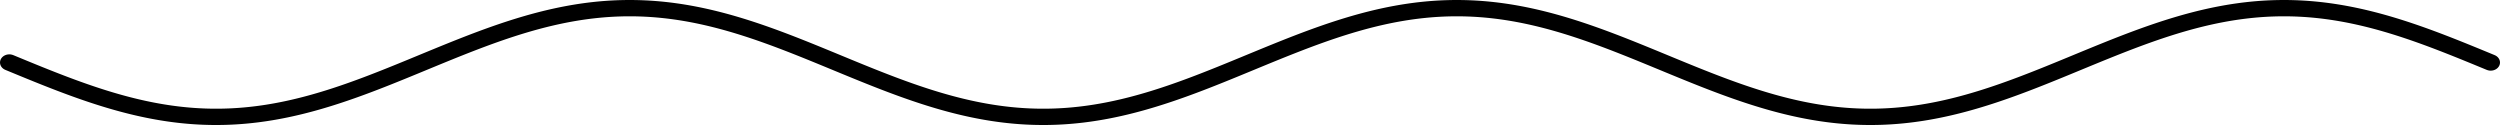 <!-- Header -->
<svg
    version="1.1"
    baseProfile="full"
    xmlns="http://www.w3.org/2000/svg"
    xmlns:xlink="http://www.w3.org/1999/xlink"
    xmlns:ev="http://www.w3.org/2001/xml-events"
    width="400.0"
    height="20.0"
    viewBox="-1.5 -11.5 403.0 23.0"
    preserveAspectRatio="none"
>
<!-- Body -->
<!-- Path -->
<path d="M0.0,0.0 L0.1,0.047 L0.2,0.094 L0.3,0.141 L0.4,0.188 L0.5,0.236 L0.6,0.283 L0.7,0.33 L0.8,0.377 L0.9,0.424 L1.0,0.471 L1.1,0.518 L1.2,0.565 L1.3,0.612 L1.4,0.659 L1.5,0.706 L1.6,0.753 L1.7,0.8 L1.8,0.847 L1.9,0.894 L2.0,0.941 L2.1,0.988 L2.2,1.035 L2.3,1.082 L2.4,1.129 L2.5,1.175 L2.6,1.222 L2.7,1.269 L2.8,1.316 L2.9,1.362 L3.0,1.409 L3.1,1.456 L3.2,1.502 L3.3,1.549 L3.4,1.595 L3.5,1.642 L3.6,1.688 L3.7,1.735 L3.8,1.781 L3.9,1.828 L4.0,1.874 L4.1,1.92 L4.2,1.966 L4.3,2.012 L4.4,2.059 L4.5,2.105 L4.6,2.151 L4.7,2.197 L4.8,2.243 L4.9,2.289 L5.0,2.334 L5.1,2.38 L5.2,2.426 L5.3,2.472 L5.4,2.517 L5.5,2.563 L5.6,2.608 L5.7,2.654 L5.8,2.699 L5.9,2.745 L6.0,2.79 L6.1,2.835 L6.2,2.88 L6.3,2.925 L6.4,2.97 L6.5,3.015 L6.6,3.06 L6.7,3.105 L6.8,3.15 L6.9,3.195 L7.0,3.239 L7.1,3.284 L7.2,3.328 L7.3,3.373 L7.4,3.417 L7.5,3.461 L7.6,3.505 L7.7,3.549 L7.8,3.593 L7.9,3.637 L8.0,3.681 L8.1,3.725 L8.2,3.769 L8.3,3.812 L8.4,3.856 L8.5,3.899 L8.6,3.943 L8.7,3.986 L8.8,4.029 L8.9,4.072 L9.0,4.115 L9.1,4.158 L9.2,4.201 L9.3,4.244 L9.4,4.286 L9.5,4.329 L9.6,4.371 L9.7,4.413 L9.8,4.456 L9.9,4.498 L10.0,4.54 L10.1,4.582 L10.2,4.624 L10.3,4.665 L10.4,4.707 L10.5,4.749 L10.6,4.79 L10.7,4.831 L10.8,4.873 L10.9,4.914 L11.0,4.955 L11.1,4.995 L11.2,5.036 L11.3,5.077 L11.4,5.117 L11.5,5.158 L11.6,5.198 L11.7,5.238 L11.8,5.278 L11.9,5.318 L12.0,5.358 L12.1,5.398 L12.2,5.438 L12.3,5.477 L12.4,5.516 L12.5,5.556 L12.6,5.595 L12.7,5.634 L12.8,5.673 L12.9,5.711 L13.0,5.75 L13.1,5.789 L13.2,5.827 L13.3,5.865 L13.4,5.903 L13.5,5.941 L13.6,5.979 L13.7,6.017 L13.8,6.054 L13.9,6.092 L14.0,6.129 L14.1,6.166 L14.2,6.203 L14.3,6.24 L14.4,6.277 L14.5,6.314 L14.6,6.35 L14.7,6.386 L14.8,6.423 L14.9,6.459 L15.0,6.494 L15.1,6.53 L15.2,6.566 L15.3,6.601 L15.4,6.637 L15.5,6.672 L15.6,6.707 L15.7,6.742 L15.8,6.776 L15.9,6.811 L16.0,6.845 L16.1,6.88 L16.2,6.914 L16.3,6.948 L16.4,6.982 L16.5,7.015 L16.6,7.049 L16.7,7.082 L16.8,7.115 L16.9,7.148 L17.0,7.181 L17.1,7.214 L17.2,7.247 L17.3,7.279 L17.4,7.311 L17.5,7.343 L17.6,7.375 L17.7,7.407 L17.8,7.438 L17.9,7.47 L18.0,7.501 L18.1,7.532 L18.2,7.563 L18.3,7.594 L18.4,7.624 L18.5,7.655 L18.6,7.685 L18.7,7.715 L18.8,7.745 L18.9,7.775 L19.0,7.804 L19.1,7.834 L19.2,7.863 L19.3,7.892 L19.4,7.921 L19.5,7.949 L19.6,7.978 L19.7,8.006 L19.8,8.034 L19.9,8.062 L20.0,8.09 L20.1,8.118 L20.2,8.145 L20.3,8.172 L20.4,8.2 L20.5,8.226 L20.6,8.253 L20.7,8.28 L20.8,8.306 L20.9,8.332 L21.0,8.358 L21.1,8.384 L21.2,8.409 L21.3,8.435 L21.4,8.46 L21.5,8.485 L21.6,8.51 L21.7,8.535 L21.8,8.559 L21.9,8.583 L22.0,8.607 L22.1,8.631 L22.2,8.655 L22.3,8.679 L22.4,8.702 L22.5,8.725 L22.6,8.748 L22.7,8.771 L22.8,8.793 L22.9,8.816 L23.0,8.838 L23.1,8.86 L23.2,8.881 L23.3,8.903 L23.4,8.924 L23.5,8.945 L23.6,8.966 L23.7,8.987 L23.8,9.008 L23.9,9.028 L24.0,9.048 L24.1,9.068 L24.2,9.088 L24.3,9.108 L24.4,9.127 L24.5,9.146 L24.6,9.165 L24.7,9.184 L24.8,9.202 L24.9,9.221 L25.0,9.239 L25.1,9.257 L25.2,9.274 L25.3,9.292 L25.4,9.309 L25.5,9.326 L25.6,9.343 L25.7,9.36 L25.8,9.376 L25.9,9.393 L26.0,9.409 L26.1,9.425 L26.2,9.44 L26.3,9.456 L26.4,9.471 L26.5,9.486 L26.6,9.501 L26.7,9.515 L26.8,9.53 L26.9,9.544 L27.0,9.558 L27.1,9.572 L27.2,9.585 L27.3,9.599 L27.4,9.612 L27.5,9.625 L27.6,9.637 L27.7,9.65 L27.8,9.662 L27.9,9.674 L28.0,9.686 L28.1,9.697 L28.2,9.709 L28.3,9.72 L28.4,9.731 L28.5,9.742 L28.6,9.752 L28.7,9.763 L28.8,9.773 L28.9,9.783 L29.0,9.792 L29.1,9.802 L29.2,9.811 L29.3,9.82 L29.4,9.829 L29.5,9.837 L29.6,9.846 L29.7,9.854 L29.8,9.862 L29.9,9.869 L30.0,9.877 L30.1,9.884 L30.2,9.891 L30.3,9.898 L30.4,9.905 L30.5,9.911 L30.6,9.917 L30.7,9.923 L30.8,9.929 L30.9,9.934 L31.0,9.94 L31.1,9.945 L31.2,9.95 L31.3,9.954 L31.4,9.959 L31.5,9.963 L31.6,9.967 L31.7,9.97 L31.8,9.974 L31.9,9.977 L32.0,9.98 L32.1,9.983 L32.2,9.986 L32.3,9.988 L32.4,9.99 L32.5,9.992 L32.6,9.994 L32.7,9.996 L32.8,9.997 L32.9,9.998 L33.0,9.999 L33.1,9.999 L33.2,10 L33.3,10 L33.4,10 L33.5,10 L33.6,9.999 L33.7,9.999 L33.8,9.998 L33.9,9.996 L34.0,9.995 L34.1,9.993 L34.2,9.992 L34.3,9.99 L34.4,9.987 L34.5,9.985 L34.6,9.982 L34.7,9.979 L34.8,9.976 L34.9,9.973 L35.0,9.969 L35.1,9.965 L35.2,9.961 L35.3,9.957 L35.4,9.953 L35.5,9.948 L35.6,9.943 L35.7,9.938 L35.8,9.933 L35.9,9.927 L36.0,9.921 L36.1,9.915 L36.2,9.909 L36.3,9.902 L36.4,9.896 L36.5,9.889 L36.6,9.882 L36.7,9.874 L36.8,9.867 L36.9,9.859 L37.0,9.851 L37.1,9.843 L37.2,9.834 L37.3,9.826 L37.4,9.817 L37.5,9.808 L37.6,9.799 L37.7,9.789 L37.8,9.779 L37.9,9.769 L38.0,9.759 L38.1,9.749 L38.2,9.738 L38.3,9.727 L38.4,9.716 L38.5,9.705 L38.6,9.694 L38.7,9.682 L38.8,9.67 L38.9,9.658 L39.0,9.646 L39.1,9.633 L39.2,9.62 L39.3,9.607 L39.4,9.594 L39.5,9.581 L39.6,9.567 L39.7,9.553 L39.8,9.539 L39.9,9.525 L40.0,9.511 L40.1,9.496 L40.2,9.481 L40.3,9.466 L40.4,9.451 L40.5,9.435 L40.6,9.419 L40.7,9.403 L40.8,9.387 L40.9,9.371 L41.0,9.354 L41.1,9.338 L41.2,9.321 L41.3,9.304 L41.4,9.286 L41.5,9.269 L41.6,9.251 L41.7,9.233 L41.8,9.215 L41.9,9.196 L42.0,9.178 L42.1,9.159 L42.2,9.14 L42.3,9.12 L42.4,9.101 L42.5,9.081 L42.6,9.062 L42.7,9.042 L42.8,9.021 L42.9,9.001 L43.0,8.98 L43.1,8.959 L43.2,8.938 L43.3,8.917 L43.4,8.896 L43.5,8.874 L43.6,8.852 L43.7,8.83 L43.8,8.808 L43.9,8.786 L44.0,8.763 L44.1,8.74 L44.2,8.717 L44.3,8.694 L44.4,8.671 L44.5,8.647 L44.6,8.623 L44.7,8.599 L44.8,8.575 L44.9,8.551 L45.0,8.526 L45.1,8.502 L45.2,8.477 L45.3,8.452 L45.4,8.426 L45.5,8.401 L45.6,8.375 L45.7,8.349 L45.8,8.323 L45.9,8.297 L46.0,8.271 L46.1,8.244 L46.2,8.217 L46.3,8.191 L46.4,8.163 L46.5,8.136 L46.6,8.109 L46.7,8.081 L46.8,8.053 L46.9,8.025 L47.0,7.997 L47.1,7.968 L47.2,7.94 L47.3,7.911 L47.4,7.882 L47.5,7.853 L47.6,7.824 L47.7,7.794 L47.8,7.765 L47.9,7.735 L48.0,7.705 L48.1,7.675 L48.2,7.645 L48.3,7.614 L48.4,7.584 L48.5,7.553 L48.6,7.522 L48.7,7.491 L48.8,7.459 L48.9,7.428 L49.0,7.396 L49.1,7.365 L49.2,7.333 L49.3,7.3 L49.4,7.268 L49.5,7.236 L49.6,7.203 L49.7,7.17 L49.8,7.137 L49.9,7.104 L50.0,7.071 L50.1,7.038 L50.2,7.004 L50.3,6.97 L50.4,6.937 L50.5,6.903 L50.6,6.868 L50.7,6.834 L50.8,6.8 L50.9,6.765 L51.0,6.73 L51.1,6.695 L51.2,6.66 L51.3,6.625 L51.4,6.59 L51.5,6.554 L51.6,6.518 L51.7,6.483 L51.8,6.447 L51.9,6.41 L52.0,6.374 L52.1,6.338 L52.2,6.301 L52.3,6.265 L52.4,6.228 L52.5,6.191 L52.6,6.154 L52.7,6.117 L52.8,6.079 L52.9,6.042 L53.0,6.004 L53.1,5.966 L53.2,5.929 L53.3,5.891 L53.4,5.852 L53.5,5.814 L53.6,5.776 L53.7,5.737 L53.8,5.699 L53.9,5.66 L54.0,5.621 L54.1,5.582 L54.2,5.543 L54.3,5.503 L54.4,5.464 L54.5,5.424 L54.6,5.385 L54.7,5.345 L54.8,5.305 L54.9,5.265 L55.0,5.225 L55.1,5.185 L55.2,5.144 L55.3,5.104 L55.4,5.063 L55.5,5.023 L55.6,4.982 L55.7,4.941 L55.8,4.9 L55.9,4.859 L56.0,4.818 L56.1,4.776 L56.2,4.735 L56.3,4.693 L56.4,4.652 L56.5,4.61 L56.6,4.568 L56.7,4.526 L56.8,4.484 L56.9,4.442 L57.0,4.399 L57.1,4.357 L57.2,4.315 L57.3,4.272 L57.4,4.229 L57.5,4.187 L57.6,4.144 L57.7,4.101 L57.8,4.058 L57.9,4.015 L58.0,3.971 L58.1,3.928 L58.2,3.885 L58.3,3.841 L58.4,3.798 L58.5,3.754 L58.6,3.71 L58.7,3.667 L58.8,3.623 L58.9,3.579 L59.0,3.535 L59.1,3.491 L59.2,3.446 L59.3,3.402 L59.4,3.358 L59.5,3.313 L59.6,3.269 L59.7,3.224 L59.8,3.18 L59.9,3.135 L60.0,3.09 L60.1,3.045 L60.2,3 L60.3,2.955 L60.4,2.91 L60.5,2.865 L60.6,2.82 L60.7,2.775 L60.8,2.73 L60.9,2.684 L61.0,2.639 L61.1,2.593 L61.2,2.548 L61.3,2.502 L61.4,2.456 L61.5,2.411 L61.6,2.365 L61.7,2.319 L61.8,2.273 L61.9,2.227 L62.0,2.181 L62.1,2.135 L62.2,2.089 L62.3,2.043 L62.4,1.997 L62.5,1.951 L62.6,1.905 L62.7,1.858 L62.8,1.812 L62.9,1.766 L63.0,1.719 L63.1,1.673 L63.2,1.626 L63.3,1.58 L63.4,1.533 L63.5,1.487 L63.6,1.44 L63.7,1.393 L63.8,1.347 L63.9,1.3 L64.0,1.253 L64.1,1.207 L64.2,1.16 L64.3,1.113 L64.4,1.066 L64.5,1.019 L64.6,0.972 L64.7,0.925 L64.8,0.879 L64.9,0.832 L65.0,0.785 L65.1,0.738 L65.2,0.691 L65.3,0.644 L65.4,0.597 L65.5,0.55 L65.6,0.502 L65.7,0.455 L65.8,0.408 L65.9,0.361 L66.0,0.314 L66.1,0.267 L66.2,0.22 L66.3,0.173 L66.4,0.126 L66.5,0.079 L66.6,0.031 L66.7,-0.016 L66.8,-0.063 L66.9,-0.11 L67.0,-0.157 L67.1,-0.204 L67.2,-0.251 L67.3,-0.298 L67.4,-0.346 L67.5,-0.393 L67.6,-0.44 L67.7,-0.487 L67.8,-0.534 L67.9,-0.581 L68.0,-0.628 L68.1,-0.675 L68.2,-0.722 L68.3,-0.769 L68.4,-0.816 L68.5,-0.863 L68.6,-0.91 L68.7,-0.957 L68.8,-1.004 L68.9,-1.05 L69.0,-1.097 L69.1,-1.144 L69.2,-1.191 L69.3,-1.238 L69.4,-1.284 L69.5,-1.331 L69.6,-1.378 L69.7,-1.425 L69.8,-1.471 L69.9,-1.518 L70.0,-1.564 L70.1,-1.611 L70.2,-1.657 L70.3,-1.704 L70.4,-1.75 L70.5,-1.797 L70.6,-1.843 L70.7,-1.889 L70.8,-1.935 L70.9,-1.982 L71.0,-2.028 L71.1,-2.074 L71.2,-2.12 L71.3,-2.166 L71.4,-2.212 L71.5,-2.258 L71.6,-2.304 L71.7,-2.35 L71.8,-2.396 L71.9,-2.441 L72.0,-2.487 L72.1,-2.533 L72.2,-2.578 L72.3,-2.624 L72.4,-2.669 L72.5,-2.714 L72.6,-2.76 L72.7,-2.805 L72.8,-2.85 L72.9,-2.895 L73.0,-2.94 L73.1,-2.985 L73.2,-3.03 L73.3,-3.075 L73.4,-3.12 L73.5,-3.165 L73.6,-3.209 L73.7,-3.254 L73.8,-3.299 L73.9,-3.343 L74.0,-3.387 L74.1,-3.432 L74.2,-3.476 L74.3,-3.52 L74.4,-3.564 L74.5,-3.608 L74.6,-3.652 L74.7,-3.696 L74.8,-3.74 L74.9,-3.783 L75.0,-3.827 L75.1,-3.87 L75.2,-3.914 L75.3,-3.957 L75.4,-4 L75.5,-4.043 L75.6,-4.086 L75.7,-4.129 L75.8,-4.172 L75.9,-4.215 L76.0,-4.258 L76.1,-4.3 L76.2,-4.343 L76.3,-4.385 L76.4,-4.428 L76.5,-4.47 L76.6,-4.512 L76.7,-4.554 L76.8,-4.596 L76.9,-4.638 L77.0,-4.679 L77.1,-4.721 L77.2,-4.762 L77.3,-4.804 L77.4,-4.845 L77.5,-4.886 L77.6,-4.927 L77.7,-4.968 L77.8,-5.009 L77.9,-5.05 L78.0,-5.09 L78.1,-5.131 L78.2,-5.171 L78.3,-5.212 L78.4,-5.252 L78.5,-5.292 L78.6,-5.332 L78.7,-5.372 L78.8,-5.411 L78.9,-5.451 L79.0,-5.49 L79.1,-5.53 L79.2,-5.569 L79.3,-5.608 L79.4,-5.647 L79.5,-5.686 L79.6,-5.724 L79.7,-5.763 L79.8,-5.801 L79.9,-5.84 L80.0,-5.878 L80.1,-5.916 L80.2,-5.954 L80.3,-5.992 L80.4,-6.029 L80.5,-6.067 L80.6,-6.104 L80.7,-6.141 L80.8,-6.179 L80.9,-6.216 L81.0,-6.252 L81.1,-6.289 L81.2,-6.326 L81.3,-6.362 L81.4,-6.398 L81.5,-6.435 L81.6,-6.471 L81.7,-6.506 L81.8,-6.542 L81.9,-6.578 L82.0,-6.613 L82.1,-6.648 L82.2,-6.684 L82.3,-6.718 L82.4,-6.753 L82.5,-6.788 L82.6,-6.823 L82.7,-6.857 L82.8,-6.891 L82.9,-6.925 L83.0,-6.959 L83.1,-6.993 L83.2,-7.026 L83.3,-7.06 L83.4,-7.093 L83.5,-7.126 L83.6,-7.159 L83.7,-7.192 L83.8,-7.225 L83.9,-7.257 L84.0,-7.29 L84.1,-7.322 L84.2,-7.354 L84.3,-7.386 L84.4,-7.417 L84.5,-7.449 L84.6,-7.48 L84.7,-7.511 L84.8,-7.543 L84.9,-7.573 L85.0,-7.604 L85.1,-7.635 L85.2,-7.665 L85.3,-7.695 L85.4,-7.725 L85.5,-7.755 L85.6,-7.785 L85.7,-7.814 L85.8,-7.843 L85.9,-7.873 L86.0,-7.902 L86.1,-7.93 L86.2,-7.959 L86.3,-7.987 L86.4,-8.016 L86.5,-8.044 L86.6,-8.072 L86.7,-8.099 L86.8,-8.127 L86.9,-8.154 L87.0,-8.181 L87.1,-8.209 L87.2,-8.235 L87.3,-8.262 L87.4,-8.288 L87.5,-8.315 L87.6,-8.341 L87.7,-8.367 L87.8,-8.392 L87.9,-8.418 L88.0,-8.443 L88.1,-8.468 L88.2,-8.493 L88.3,-8.518 L88.4,-8.543 L88.5,-8.567 L88.6,-8.591 L88.7,-8.615 L88.8,-8.639 L88.9,-8.663 L89.0,-8.686 L89.1,-8.71 L89.2,-8.733 L89.3,-8.755 L89.4,-8.778 L89.5,-8.801 L89.6,-8.823 L89.7,-8.845 L89.8,-8.867 L89.9,-8.889 L90.0,-8.91 L90.1,-8.931 L90.2,-8.952 L90.3,-8.973 L90.4,-8.994 L90.5,-9.015 L90.6,-9.035 L90.7,-9.055 L90.8,-9.075 L90.9,-9.095 L91.0,-9.114 L91.1,-9.133 L91.2,-9.152 L91.3,-9.171 L91.4,-9.19 L91.5,-9.208 L91.6,-9.227 L91.7,-9.245 L91.8,-9.263 L91.9,-9.28 L92.0,-9.298 L92.1,-9.315 L92.2,-9.332 L92.3,-9.349 L92.4,-9.365 L92.5,-9.382 L92.6,-9.398 L92.7,-9.414 L92.8,-9.43 L92.9,-9.445 L93.0,-9.461 L93.1,-9.476 L93.2,-9.491 L93.3,-9.506 L93.4,-9.52 L93.5,-9.535 L93.6,-9.549 L93.7,-9.563 L93.8,-9.576 L93.9,-9.59 L94.0,-9.603 L94.1,-9.616 L94.2,-9.629 L94.3,-9.641 L94.4,-9.654 L94.5,-9.666 L94.6,-9.678 L94.7,-9.69 L94.8,-9.701 L94.9,-9.713 L95.0,-9.724 L95.1,-9.735 L95.2,-9.745 L95.3,-9.756 L95.4,-9.766 L95.5,-9.776 L95.6,-9.786 L95.7,-9.795 L95.8,-9.805 L95.9,-9.814 L96.0,-9.823 L96.1,-9.832 L96.2,-9.84 L96.3,-9.848 L96.4,-9.856 L96.5,-9.864 L96.6,-9.872 L96.7,-9.879 L96.8,-9.887 L96.9,-9.893 L97.0,-9.9 L97.1,-9.907 L97.2,-9.913 L97.3,-9.919 L97.4,-9.925 L97.5,-9.931 L97.6,-9.936 L97.7,-9.941 L97.8,-9.946 L97.9,-9.951 L98.0,-9.956 L98.1,-9.96 L98.2,-9.964 L98.3,-9.968 L98.4,-9.972 L98.5,-9.975 L98.6,-9.978 L98.7,-9.981 L98.8,-9.984 L98.9,-9.987 L99.0,-9.989 L99.1,-9.991 L99.2,-9.993 L99.3,-9.995 L99.4,-9.996 L99.5,-9.997 L99.6,-9.998 L99.7,-9.999 L99.8,-10 L99.9,-10 L100.0,-10.0 L100.1,-10 L100.2,-10 L100.3,-9.999 L100.4,-9.998 L100.5,-9.997 L100.6,-9.996 L100.7,-9.995 L100.8,-9.993 L100.9,-9.991 L101.0,-9.989 L101.1,-9.987 L101.2,-9.984 L101.3,-9.981 L101.4,-9.978 L101.5,-9.975 L101.6,-9.972 L101.7,-9.968 L101.8,-9.964 L101.9,-9.96 L102.0,-9.956 L102.1,-9.951 L102.2,-9.946 L102.3,-9.941 L102.4,-9.936 L102.5,-9.931 L102.6,-9.925 L102.7,-9.919 L102.8,-9.913 L102.9,-9.907 L103.0,-9.9 L103.1,-9.893 L103.2,-9.887 L103.3,-9.879 L103.4,-9.872 L103.5,-9.864 L103.6,-9.856 L103.7,-9.848 L103.8,-9.84 L103.9,-9.832 L104.0,-9.823 L104.1,-9.814 L104.2,-9.805 L104.3,-9.795 L104.4,-9.786 L104.5,-9.776 L104.6,-9.766 L104.7,-9.756 L104.8,-9.745 L104.9,-9.735 L105.0,-9.724 L105.1,-9.713 L105.2,-9.701 L105.3,-9.69 L105.4,-9.678 L105.5,-9.666 L105.6,-9.654 L105.7,-9.641 L105.8,-9.629 L105.9,-9.616 L106.0,-9.603 L106.1,-9.59 L106.2,-9.576 L106.3,-9.563 L106.4,-9.549 L106.5,-9.535 L106.6,-9.52 L106.7,-9.506 L106.8,-9.491 L106.9,-9.476 L107.0,-9.461 L107.1,-9.445 L107.2,-9.43 L107.3,-9.414 L107.4,-9.398 L107.5,-9.382 L107.6,-9.365 L107.7,-9.349 L107.8,-9.332 L107.9,-9.315 L108.0,-9.298 L108.1,-9.28 L108.2,-9.263 L108.3,-9.245 L108.4,-9.227 L108.5,-9.208 L108.6,-9.19 L108.7,-9.171 L108.8,-9.152 L108.9,-9.133 L109.0,-9.114 L109.1,-9.095 L109.2,-9.075 L109.3,-9.055 L109.4,-9.035 L109.5,-9.015 L109.6,-8.994 L109.7,-8.973 L109.8,-8.952 L109.9,-8.931 L110.0,-8.91 L110.1,-8.889 L110.2,-8.867 L110.3,-8.845 L110.4,-8.823 L110.5,-8.801 L110.6,-8.778 L110.7,-8.755 L110.8,-8.733 L110.9,-8.71 L111.0,-8.686 L111.1,-8.663 L111.2,-8.639 L111.3,-8.615 L111.4,-8.591 L111.5,-8.567 L111.6,-8.543 L111.7,-8.518 L111.8,-8.493 L111.9,-8.468 L112.0,-8.443 L112.1,-8.418 L112.2,-8.392 L112.3,-8.367 L112.4,-8.341 L112.5,-8.315 L112.6,-8.288 L112.7,-8.262 L112.8,-8.235 L112.9,-8.209 L113.0,-8.181 L113.1,-8.154 L113.2,-8.127 L113.3,-8.099 L113.4,-8.072 L113.5,-8.044 L113.6,-8.016 L113.7,-7.987 L113.8,-7.959 L113.9,-7.93 L114.0,-7.902 L114.1,-7.873 L114.2,-7.843 L114.3,-7.814 L114.4,-7.785 L114.5,-7.755 L114.6,-7.725 L114.7,-7.695 L114.8,-7.665 L114.9,-7.635 L115.0,-7.604 L115.1,-7.573 L115.2,-7.543 L115.3,-7.511 L115.4,-7.48 L115.5,-7.449 L115.6,-7.417 L115.7,-7.386 L115.8,-7.354 L115.9,-7.322 L116.0,-7.29 L116.1,-7.257 L116.2,-7.225 L116.3,-7.192 L116.4,-7.159 L116.5,-7.126 L116.6,-7.093 L116.7,-7.06 L116.8,-7.026 L116.9,-6.993 L117.0,-6.959 L117.1,-6.925 L117.2,-6.891 L117.3,-6.857 L117.4,-6.823 L117.5,-6.788 L117.6,-6.753 L117.7,-6.718 L117.8,-6.684 L117.9,-6.648 L118.0,-6.613 L118.1,-6.578 L118.2,-6.542 L118.3,-6.506 L118.4,-6.471 L118.5,-6.435 L118.6,-6.398 L118.7,-6.362 L118.8,-6.326 L118.9,-6.289 L119.0,-6.252 L119.1,-6.216 L119.2,-6.179 L119.3,-6.141 L119.4,-6.104 L119.5,-6.067 L119.6,-6.029 L119.7,-5.992 L119.8,-5.954 L119.9,-5.916 L120.0,-5.878 L120.1,-5.84 L120.2,-5.801 L120.3,-5.763 L120.4,-5.724 L120.5,-5.686 L120.6,-5.647 L120.7,-5.608 L120.8,-5.569 L120.9,-5.53 L121.0,-5.49 L121.1,-5.451 L121.2,-5.411 L121.3,-5.372 L121.4,-5.332 L121.5,-5.292 L121.6,-5.252 L121.7,-5.212 L121.8,-5.171 L121.9,-5.131 L122.0,-5.09 L122.1,-5.05 L122.2,-5.009 L122.3,-4.968 L122.4,-4.927 L122.5,-4.886 L122.6,-4.845 L122.7,-4.804 L122.8,-4.762 L122.9,-4.721 L123.0,-4.679 L123.1,-4.638 L123.2,-4.596 L123.3,-4.554 L123.4,-4.512 L123.5,-4.47 L123.6,-4.428 L123.7,-4.385 L123.8,-4.343 L123.9,-4.3 L124.0,-4.258 L124.1,-4.215 L124.2,-4.172 L124.3,-4.129 L124.4,-4.086 L124.5,-4.043 L124.6,-4 L124.7,-3.957 L124.8,-3.914 L124.9,-3.87 L125.0,-3.827 L125.1,-3.783 L125.2,-3.74 L125.3,-3.696 L125.4,-3.652 L125.5,-3.608 L125.6,-3.564 L125.7,-3.52 L125.8,-3.476 L125.9,-3.432 L126.0,-3.387 L126.1,-3.343 L126.2,-3.299 L126.3,-3.254 L126.4,-3.209 L126.5,-3.165 L126.6,-3.12 L126.7,-3.075 L126.8,-3.03 L126.9,-2.985 L127.0,-2.94 L127.1,-2.895 L127.2,-2.85 L127.3,-2.805 L127.4,-2.76 L127.5,-2.714 L127.6,-2.669 L127.7,-2.624 L127.8,-2.578 L127.9,-2.533 L128.0,-2.487 L128.1,-2.441 L128.2,-2.396 L128.3,-2.35 L128.4,-2.304 L128.5,-2.258 L128.6,-2.212 L128.7,-2.166 L128.8,-2.12 L128.9,-2.074 L129.0,-2.028 L129.1,-1.982 L129.2,-1.935 L129.3,-1.889 L129.4,-1.843 L129.5,-1.797 L129.6,-1.75 L129.7,-1.704 L129.8,-1.657 L129.9,-1.611 L130.0,-1.564 L130.1,-1.518 L130.2,-1.471 L130.3,-1.425 L130.4,-1.378 L130.5,-1.331 L130.6,-1.284 L130.7,-1.238 L130.8,-1.191 L130.9,-1.144 L131.0,-1.097 L131.1,-1.05 L131.2,-1.004 L131.3,-0.957 L131.4,-0.91 L131.5,-0.863 L131.6,-0.816 L131.7,-0.769 L131.8,-0.722 L131.9,-0.675 L132.0,-0.628 L132.1,-0.581 L132.2,-0.534 L132.3,-0.487 L132.4,-0.44 L132.5,-0.393 L132.6,-0.346 L132.7,-0.298 L132.8,-0.251 L132.9,-0.204 L133.0,-0.157 L133.1,-0.11 L133.2,-0.063 L133.3,-0.016 L133.4,0.031 L133.5,0.079 L133.6,0.126 L133.7,0.173 L133.8,0.22 L133.9,0.267 L134.0,0.314 L134.1,0.361 L134.2,0.408 L134.3,0.455 L134.4,0.502 L134.5,0.55 L134.6,0.597 L134.7,0.644 L134.8,0.691 L134.9,0.738 L135.0,0.785 L135.1,0.832 L135.2,0.879 L135.3,0.925 L135.4,0.972 L135.5,1.019 L135.6,1.066 L135.7,1.113 L135.8,1.16 L135.9,1.207 L136.0,1.253 L136.1,1.3 L136.2,1.347 L136.3,1.393 L136.4,1.44 L136.5,1.487 L136.6,1.533 L136.7,1.58 L136.8,1.626 L136.9,1.673 L137.0,1.719 L137.1,1.766 L137.2,1.812 L137.3,1.858 L137.4,1.905 L137.5,1.951 L137.6,1.997 L137.7,2.043 L137.8,2.089 L137.9,2.135 L138.0,2.181 L138.1,2.227 L138.2,2.273 L138.3,2.319 L138.4,2.365 L138.5,2.411 L138.6,2.456 L138.7,2.502 L138.8,2.548 L138.9,2.593 L139.0,2.639 L139.1,2.684 L139.2,2.73 L139.3,2.775 L139.4,2.82 L139.5,2.865 L139.6,2.91 L139.7,2.955 L139.8,3 L139.9,3.045 L140.0,3.09 L140.1,3.135 L140.2,3.18 L140.3,3.224 L140.4,3.269 L140.5,3.313 L140.6,3.358 L140.7,3.402 L140.8,3.446 L140.9,3.491 L141.0,3.535 L141.1,3.579 L141.2,3.623 L141.3,3.667 L141.4,3.71 L141.5,3.754 L141.6,3.798 L141.7,3.841 L141.8,3.885 L141.9,3.928 L142.0,3.971 L142.1,4.015 L142.2,4.058 L142.3,4.101 L142.4,4.144 L142.5,4.187 L142.6,4.229 L142.7,4.272 L142.8,4.315 L142.9,4.357 L143.0,4.399 L143.1,4.442 L143.2,4.484 L143.3,4.526 L143.4,4.568 L143.5,4.61 L143.6,4.652 L143.7,4.693 L143.8,4.735 L143.9,4.776 L144.0,4.818 L144.1,4.859 L144.2,4.9 L144.3,4.941 L144.4,4.982 L144.5,5.023 L144.6,5.063 L144.7,5.104 L144.8,5.144 L144.9,5.185 L145.0,5.225 L145.1,5.265 L145.2,5.305 L145.3,5.345 L145.4,5.385 L145.5,5.424 L145.6,5.464 L145.7,5.503 L145.8,5.543 L145.9,5.582 L146.0,5.621 L146.1,5.66 L146.2,5.699 L146.3,5.737 L146.4,5.776 L146.5,5.814 L146.6,5.852 L146.7,5.891 L146.8,5.929 L146.9,5.966 L147.0,6.004 L147.1,6.042 L147.2,6.079 L147.3,6.117 L147.4,6.154 L147.5,6.191 L147.6,6.228 L147.7,6.265 L147.8,6.301 L147.9,6.338 L148.0,6.374 L148.1,6.41 L148.2,6.447 L148.3,6.483 L148.4,6.518 L148.5,6.554 L148.6,6.59 L148.7,6.625 L148.8,6.66 L148.9,6.695 L149.0,6.73 L149.1,6.765 L149.2,6.8 L149.3,6.834 L149.4,6.868 L149.5,6.903 L149.6,6.937 L149.7,6.97 L149.8,7.004 L149.9,7.038 L150.0,7.071 L150.1,7.104 L150.2,7.137 L150.3,7.17 L150.4,7.203 L150.5,7.236 L150.6,7.268 L150.7,7.3 L150.8,7.333 L150.9,7.365 L151.0,7.396 L151.1,7.428 L151.2,7.459 L151.3,7.491 L151.4,7.522 L151.5,7.553 L151.6,7.584 L151.7,7.614 L151.8,7.645 L151.9,7.675 L152.0,7.705 L152.1,7.735 L152.2,7.765 L152.3,7.794 L152.4,7.824 L152.5,7.853 L152.6,7.882 L152.7,7.911 L152.8,7.94 L152.9,7.968 L153.0,7.997 L153.1,8.025 L153.2,8.053 L153.3,8.081 L153.4,8.109 L153.5,8.136 L153.6,8.163 L153.7,8.191 L153.8,8.217 L153.9,8.244 L154.0,8.271 L154.1,8.297 L154.2,8.323 L154.3,8.349 L154.4,8.375 L154.5,8.401 L154.6,8.426 L154.7,8.452 L154.8,8.477 L154.9,8.502 L155.0,8.526 L155.1,8.551 L155.2,8.575 L155.3,8.599 L155.4,8.623 L155.5,8.647 L155.6,8.671 L155.7,8.694 L155.8,8.717 L155.9,8.74 L156.0,8.763 L156.1,8.786 L156.2,8.808 L156.3,8.83 L156.4,8.852 L156.5,8.874 L156.6,8.896 L156.7,8.917 L156.8,8.938 L156.9,8.959 L157.0,8.98 L157.1,9.001 L157.2,9.021 L157.3,9.042 L157.4,9.062 L157.5,9.081 L157.6,9.101 L157.7,9.12 L157.8,9.14 L157.9,9.159 L158.0,9.178 L158.1,9.196 L158.2,9.215 L158.3,9.233 L158.4,9.251 L158.5,9.269 L158.6,9.286 L158.7,9.304 L158.8,9.321 L158.9,9.338 L159.0,9.354 L159.1,9.371 L159.2,9.387 L159.3,9.403 L159.4,9.419 L159.5,9.435 L159.6,9.451 L159.7,9.466 L159.8,9.481 L159.9,9.496 L160.0,9.511 L160.1,9.525 L160.2,9.539 L160.3,9.553 L160.4,9.567 L160.5,9.581 L160.6,9.594 L160.7,9.607 L160.8,9.62 L160.9,9.633 L161.0,9.646 L161.1,9.658 L161.2,9.67 L161.3,9.682 L161.4,9.694 L161.5,9.705 L161.6,9.716 L161.7,9.727 L161.8,9.738 L161.9,9.749 L162.0,9.759 L162.1,9.769 L162.2,9.779 L162.3,9.789 L162.4,9.799 L162.5,9.808 L162.6,9.817 L162.7,9.826 L162.8,9.834 L162.9,9.843 L163.0,9.851 L163.1,9.859 L163.2,9.867 L163.3,9.874 L163.4,9.882 L163.5,9.889 L163.6,9.896 L163.7,9.902 L163.8,9.909 L163.9,9.915 L164.0,9.921 L164.1,9.927 L164.2,9.933 L164.3,9.938 L164.4,9.943 L164.5,9.948 L164.6,9.953 L164.7,9.957 L164.8,9.961 L164.9,9.965 L165.0,9.969 L165.1,9.973 L165.2,9.976 L165.3,9.979 L165.4,9.982 L165.5,9.985 L165.6,9.987 L165.7,9.99 L165.8,9.992 L165.9,9.993 L166.0,9.995 L166.1,9.996 L166.2,9.998 L166.3,9.999 L166.4,9.999 L166.5,10 L166.6,10 L166.7,10 L166.8,10 L166.9,9.999 L167.0,9.999 L167.1,9.998 L167.2,9.997 L167.3,9.996 L167.4,9.994 L167.5,9.992 L167.6,9.99 L167.7,9.988 L167.8,9.986 L167.9,9.983 L168.0,9.98 L168.1,9.977 L168.2,9.974 L168.3,9.97 L168.4,9.967 L168.5,9.963 L168.6,9.959 L168.7,9.954 L168.8,9.95 L168.9,9.945 L169.0,9.94 L169.1,9.934 L169.2,9.929 L169.3,9.923 L169.4,9.917 L169.5,9.911 L169.6,9.905 L169.7,9.898 L169.8,9.891 L169.9,9.884 L170.0,9.877 L170.1,9.869 L170.2,9.862 L170.3,9.854 L170.4,9.846 L170.5,9.837 L170.6,9.829 L170.7,9.82 L170.8,9.811 L170.9,9.802 L171.0,9.792 L171.1,9.783 L171.2,9.773 L171.3,9.763 L171.4,9.752 L171.5,9.742 L171.6,9.731 L171.7,9.72 L171.8,9.709 L171.9,9.697 L172.0,9.686 L172.1,9.674 L172.2,9.662 L172.3,9.65 L172.4,9.637 L172.5,9.625 L172.6,9.612 L172.7,9.599 L172.8,9.585 L172.9,9.572 L173.0,9.558 L173.1,9.544 L173.2,9.53 L173.3,9.515 L173.4,9.501 L173.5,9.486 L173.6,9.471 L173.7,9.456 L173.8,9.44 L173.9,9.425 L174.0,9.409 L174.1,9.393 L174.2,9.376 L174.3,9.36 L174.4,9.343 L174.5,9.326 L174.6,9.309 L174.7,9.292 L174.8,9.274 L174.9,9.257 L175.0,9.239 L175.1,9.221 L175.2,9.202 L175.3,9.184 L175.4,9.165 L175.5,9.146 L175.6,9.127 L175.7,9.108 L175.8,9.088 L175.9,9.068 L176.0,9.048 L176.1,9.028 L176.2,9.008 L176.3,8.987 L176.4,8.966 L176.5,8.945 L176.6,8.924 L176.7,8.903 L176.8,8.881 L176.9,8.86 L177.0,8.838 L177.1,8.816 L177.2,8.793 L177.3,8.771 L177.4,8.748 L177.5,8.725 L177.6,8.702 L177.7,8.679 L177.8,8.655 L177.9,8.631 L178.0,8.607 L178.1,8.583 L178.2,8.559 L178.3,8.535 L178.4,8.51 L178.5,8.485 L178.6,8.46 L178.7,8.435 L178.8,8.409 L178.9,8.384 L179.0,8.358 L179.1,8.332 L179.2,8.306 L179.3,8.28 L179.4,8.253 L179.5,8.226 L179.6,8.2 L179.7,8.172 L179.8,8.145 L179.9,8.118 L180.0,8.09 L180.1,8.062 L180.2,8.034 L180.3,8.006 L180.4,7.978 L180.5,7.949 L180.6,7.921 L180.7,7.892 L180.8,7.863 L180.9,7.834 L181.0,7.804 L181.1,7.775 L181.2,7.745 L181.3,7.715 L181.4,7.685 L181.5,7.655 L181.6,7.624 L181.7,7.594 L181.8,7.563 L181.9,7.532 L182.0,7.501 L182.1,7.47 L182.2,7.438 L182.3,7.407 L182.4,7.375 L182.5,7.343 L182.6,7.311 L182.7,7.279 L182.8,7.247 L182.9,7.214 L183.0,7.181 L183.1,7.148 L183.2,7.115 L183.3,7.082 L183.4,7.049 L183.5,7.015 L183.6,6.982 L183.7,6.948 L183.8,6.914 L183.9,6.88 L184.0,6.845 L184.1,6.811 L184.2,6.776 L184.3,6.742 L184.4,6.707 L184.5,6.672 L184.6,6.637 L184.7,6.601 L184.8,6.566 L184.9,6.53 L185.0,6.494 L185.1,6.459 L185.2,6.423 L185.3,6.386 L185.4,6.35 L185.5,6.314 L185.6,6.277 L185.7,6.24 L185.8,6.203 L185.9,6.166 L186.0,6.129 L186.1,6.092 L186.2,6.054 L186.3,6.017 L186.4,5.979 L186.5,5.941 L186.6,5.903 L186.7,5.865 L186.8,5.827 L186.9,5.789 L187.0,5.75 L187.1,5.711 L187.2,5.673 L187.3,5.634 L187.4,5.595 L187.5,5.556 L187.6,5.516 L187.7,5.477 L187.8,5.438 L187.9,5.398 L188.0,5.358 L188.1,5.318 L188.2,5.278 L188.3,5.238 L188.4,5.198 L188.5,5.158 L188.6,5.117 L188.7,5.077 L188.8,5.036 L188.9,4.995 L189.0,4.955 L189.1,4.914 L189.2,4.873 L189.3,4.831 L189.4,4.79 L189.5,4.749 L189.6,4.707 L189.7,4.665 L189.8,4.624 L189.9,4.582 L190.0,4.54 L190.1,4.498 L190.2,4.456 L190.3,4.413 L190.4,4.371 L190.5,4.329 L190.6,4.286 L190.7,4.244 L190.8,4.201 L190.9,4.158 L191.0,4.115 L191.1,4.072 L191.2,4.029 L191.3,3.986 L191.4,3.943 L191.5,3.899 L191.6,3.856 L191.7,3.812 L191.8,3.769 L191.9,3.725 L192.0,3.681 L192.1,3.637 L192.2,3.593 L192.3,3.549 L192.4,3.505 L192.5,3.461 L192.6,3.417 L192.7,3.373 L192.8,3.328 L192.9,3.284 L193.0,3.239 L193.1,3.195 L193.2,3.15 L193.3,3.105 L193.4,3.06 L193.5,3.015 L193.6,2.97 L193.7,2.925 L193.8,2.88 L193.9,2.835 L194.0,2.79 L194.1,2.745 L194.2,2.699 L194.3,2.654 L194.4,2.608 L194.5,2.563 L194.6,2.517 L194.7,2.472 L194.8,2.426 L194.9,2.38 L195.0,2.334 L195.1,2.289 L195.2,2.243 L195.3,2.197 L195.4,2.151 L195.5,2.105 L195.6,2.059 L195.7,2.012 L195.8,1.966 L195.9,1.92 L196.0,1.874 L196.1,1.828 L196.2,1.781 L196.3,1.735 L196.4,1.688 L196.5,1.642 L196.6,1.595 L196.7,1.549 L196.8,1.502 L196.9,1.456 L197.0,1.409 L197.1,1.362 L197.2,1.316 L197.3,1.269 L197.4,1.222 L197.5,1.175 L197.6,1.129 L197.7,1.082 L197.8,1.035 L197.9,0.988 L198.0,0.941 L198.1,0.894 L198.2,0.847 L198.3,0.8 L198.4,0.753 L198.5,0.706 L198.6,0.659 L198.7,0.612 L198.8,0.565 L198.9,0.518 L199.0,0.471 L199.1,0.424 L199.2,0.377 L199.3,0.33 L199.4,0.283 L199.5,0.236 L199.6,0.188 L199.7,0.141 L199.8,0.094 L199.9,0.047 L200.0,3.673940397442059e-15 L200.1,-0.047 L200.2,-0.094 L200.3,-0.141 L200.4,-0.188 L200.5,-0.236 L200.6,-0.283 L200.7,-0.33 L200.8,-0.377 L200.9,-0.424 L201.0,-0.471 L201.1,-0.518 L201.2,-0.565 L201.3,-0.612 L201.4,-0.659 L201.5,-0.706 L201.6,-0.753 L201.7,-0.8 L201.8,-0.847 L201.9,-0.894 L202.0,-0.941 L202.1,-0.988 L202.2,-1.035 L202.3,-1.082 L202.4,-1.129 L202.5,-1.175 L202.6,-1.222 L202.7,-1.269 L202.8,-1.316 L202.9,-1.362 L203.0,-1.409 L203.1,-1.456 L203.2,-1.502 L203.3,-1.549 L203.4,-1.595 L203.5,-1.642 L203.6,-1.688 L203.7,-1.735 L203.8,-1.781 L203.9,-1.828 L204.0,-1.874 L204.1,-1.92 L204.2,-1.966 L204.3,-2.012 L204.4,-2.059 L204.5,-2.105 L204.6,-2.151 L204.7,-2.197 L204.8,-2.243 L204.9,-2.289 L205.0,-2.334 L205.1,-2.38 L205.2,-2.426 L205.3,-2.472 L205.4,-2.517 L205.5,-2.563 L205.6,-2.608 L205.7,-2.654 L205.8,-2.699 L205.9,-2.745 L206.0,-2.79 L206.1,-2.835 L206.2,-2.88 L206.3,-2.925 L206.4,-2.97 L206.5,-3.015 L206.6,-3.06 L206.7,-3.105 L206.8,-3.15 L206.9,-3.195 L207.0,-3.239 L207.1,-3.284 L207.2,-3.328 L207.3,-3.373 L207.4,-3.417 L207.5,-3.461 L207.6,-3.505 L207.7,-3.549 L207.8,-3.593 L207.9,-3.637 L208.0,-3.681 L208.1,-3.725 L208.2,-3.769 L208.3,-3.812 L208.4,-3.856 L208.5,-3.899 L208.6,-3.943 L208.7,-3.986 L208.8,-4.029 L208.9,-4.072 L209.0,-4.115 L209.1,-4.158 L209.2,-4.201 L209.3,-4.244 L209.4,-4.286 L209.5,-4.329 L209.6,-4.371 L209.7,-4.413 L209.8,-4.456 L209.9,-4.498 L210.0,-4.54 L210.1,-4.582 L210.2,-4.624 L210.3,-4.665 L210.4,-4.707 L210.5,-4.749 L210.6,-4.79 L210.7,-4.831 L210.8,-4.873 L210.9,-4.914 L211.0,-4.955 L211.1,-4.995 L211.2,-5.036 L211.3,-5.077 L211.4,-5.117 L211.5,-5.158 L211.6,-5.198 L211.7,-5.238 L211.8,-5.278 L211.9,-5.318 L212.0,-5.358 L212.1,-5.398 L212.2,-5.438 L212.3,-5.477 L212.4,-5.516 L212.5,-5.556 L212.6,-5.595 L212.7,-5.634 L212.8,-5.673 L212.9,-5.711 L213.0,-5.75 L213.1,-5.789 L213.2,-5.827 L213.3,-5.865 L213.4,-5.903 L213.5,-5.941 L213.6,-5.979 L213.7,-6.017 L213.8,-6.054 L213.9,-6.092 L214.0,-6.129 L214.1,-6.166 L214.2,-6.203 L214.3,-6.24 L214.4,-6.277 L214.5,-6.314 L214.6,-6.35 L214.7,-6.386 L214.8,-6.423 L214.9,-6.459 L215.0,-6.494 L215.1,-6.53 L215.2,-6.566 L215.3,-6.601 L215.4,-6.637 L215.5,-6.672 L215.6,-6.707 L215.7,-6.742 L215.8,-6.776 L215.9,-6.811 L216.0,-6.845 L216.1,-6.88 L216.2,-6.914 L216.3,-6.948 L216.4,-6.982 L216.5,-7.015 L216.6,-7.049 L216.7,-7.082 L216.8,-7.115 L216.9,-7.148 L217.0,-7.181 L217.1,-7.214 L217.2,-7.247 L217.3,-7.279 L217.4,-7.311 L217.5,-7.343 L217.6,-7.375 L217.7,-7.407 L217.8,-7.438 L217.9,-7.47 L218.0,-7.501 L218.1,-7.532 L218.2,-7.563 L218.3,-7.594 L218.4,-7.624 L218.5,-7.655 L218.6,-7.685 L218.7,-7.715 L218.8,-7.745 L218.9,-7.775 L219.0,-7.804 L219.1,-7.834 L219.2,-7.863 L219.3,-7.892 L219.4,-7.921 L219.5,-7.949 L219.6,-7.978 L219.7,-8.006 L219.8,-8.034 L219.9,-8.062 L220.0,-8.09 L220.1,-8.118 L220.2,-8.145 L220.3,-8.172 L220.4,-8.2 L220.5,-8.226 L220.6,-8.253 L220.7,-8.28 L220.8,-8.306 L220.9,-8.332 L221.0,-8.358 L221.1,-8.384 L221.2,-8.409 L221.3,-8.435 L221.4,-8.46 L221.5,-8.485 L221.6,-8.51 L221.7,-8.535 L221.8,-8.559 L221.9,-8.583 L222.0,-8.607 L222.1,-8.631 L222.2,-8.655 L222.3,-8.679 L222.4,-8.702 L222.5,-8.725 L222.6,-8.748 L222.7,-8.771 L222.8,-8.793 L222.9,-8.816 L223.0,-8.838 L223.1,-8.86 L223.2,-8.881 L223.3,-8.903 L223.4,-8.924 L223.5,-8.945 L223.6,-8.966 L223.7,-8.987 L223.8,-9.008 L223.9,-9.028 L224.0,-9.048 L224.1,-9.068 L224.2,-9.088 L224.3,-9.108 L224.4,-9.127 L224.5,-9.146 L224.6,-9.165 L224.7,-9.184 L224.8,-9.202 L224.9,-9.221 L225.0,-9.239 L225.1,-9.257 L225.2,-9.274 L225.3,-9.292 L225.4,-9.309 L225.5,-9.326 L225.6,-9.343 L225.7,-9.36 L225.8,-9.376 L225.9,-9.393 L226.0,-9.409 L226.1,-9.425 L226.2,-9.44 L226.3,-9.456 L226.4,-9.471 L226.5,-9.486 L226.6,-9.501 L226.7,-9.515 L226.8,-9.53 L226.9,-9.544 L227.0,-9.558 L227.1,-9.572 L227.2,-9.585 L227.3,-9.599 L227.4,-9.612 L227.5,-9.625 L227.6,-9.637 L227.7,-9.65 L227.8,-9.662 L227.9,-9.674 L228.0,-9.686 L228.1,-9.697 L228.2,-9.709 L228.3,-9.72 L228.4,-9.731 L228.5,-9.742 L228.6,-9.752 L228.7,-9.763 L228.8,-9.773 L228.9,-9.783 L229.0,-9.792 L229.1,-9.802 L229.2,-9.811 L229.3,-9.82 L229.4,-9.829 L229.5,-9.837 L229.6,-9.846 L229.7,-9.854 L229.8,-9.862 L229.9,-9.869 L230.0,-9.877 L230.1,-9.884 L230.2,-9.891 L230.3,-9.898 L230.4,-9.905 L230.5,-9.911 L230.6,-9.917 L230.7,-9.923 L230.8,-9.929 L230.9,-9.934 L231.0,-9.94 L231.1,-9.945 L231.2,-9.95 L231.3,-9.954 L231.4,-9.959 L231.5,-9.963 L231.6,-9.967 L231.7,-9.97 L231.8,-9.974 L231.9,-9.977 L232.0,-9.98 L232.1,-9.983 L232.2,-9.986 L232.3,-9.988 L232.4,-9.99 L232.5,-9.992 L232.6,-9.994 L232.7,-9.996 L232.8,-9.997 L232.9,-9.998 L233.0,-9.999 L233.1,-9.999 L233.2,-10 L233.3,-10 L233.4,-10 L233.5,-10 L233.6,-9.999 L233.7,-9.999 L233.8,-9.998 L233.9,-9.996 L234.0,-9.995 L234.1,-9.993 L234.2,-9.992 L234.3,-9.99 L234.4,-9.987 L234.5,-9.985 L234.6,-9.982 L234.7,-9.979 L234.8,-9.976 L234.9,-9.973 L235.0,-9.969 L235.1,-9.965 L235.2,-9.961 L235.3,-9.957 L235.4,-9.953 L235.5,-9.948 L235.6,-9.943 L235.7,-9.938 L235.8,-9.933 L235.9,-9.927 L236.0,-9.921 L236.1,-9.915 L236.2,-9.909 L236.3,-9.902 L236.4,-9.896 L236.5,-9.889 L236.6,-9.882 L236.7,-9.874 L236.8,-9.867 L236.9,-9.859 L237.0,-9.851 L237.1,-9.843 L237.2,-9.834 L237.3,-9.826 L237.4,-9.817 L237.5,-9.808 L237.6,-9.799 L237.7,-9.789 L237.8,-9.779 L237.9,-9.769 L238.0,-9.759 L238.1,-9.749 L238.2,-9.738 L238.3,-9.727 L238.4,-9.716 L238.5,-9.705 L238.6,-9.694 L238.7,-9.682 L238.8,-9.67 L238.9,-9.658 L239.0,-9.646 L239.1,-9.633 L239.2,-9.62 L239.3,-9.607 L239.4,-9.594 L239.5,-9.581 L239.6,-9.567 L239.7,-9.553 L239.8,-9.539 L239.9,-9.525 L240.0,-9.511 L240.1,-9.496 L240.2,-9.481 L240.3,-9.466 L240.4,-9.451 L240.5,-9.435 L240.6,-9.419 L240.7,-9.403 L240.8,-9.387 L240.9,-9.371 L241.0,-9.354 L241.1,-9.338 L241.2,-9.321 L241.3,-9.304 L241.4,-9.286 L241.5,-9.269 L241.6,-9.251 L241.7,-9.233 L241.8,-9.215 L241.9,-9.196 L242.0,-9.178 L242.1,-9.159 L242.2,-9.14 L242.3,-9.12 L242.4,-9.101 L242.5,-9.081 L242.6,-9.062 L242.7,-9.042 L242.8,-9.021 L242.9,-9.001 L243.0,-8.98 L243.1,-8.959 L243.2,-8.938 L243.3,-8.917 L243.4,-8.896 L243.5,-8.874 L243.6,-8.852 L243.7,-8.83 L243.8,-8.808 L243.9,-8.786 L244.0,-8.763 L244.1,-8.74 L244.2,-8.717 L244.3,-8.694 L244.4,-8.671 L244.5,-8.647 L244.6,-8.623 L244.7,-8.599 L244.8,-8.575 L244.9,-8.551 L245.0,-8.526 L245.1,-8.502 L245.2,-8.477 L245.3,-8.452 L245.4,-8.426 L245.5,-8.401 L245.6,-8.375 L245.7,-8.349 L245.8,-8.323 L245.9,-8.297 L246.0,-8.271 L246.1,-8.244 L246.2,-8.217 L246.3,-8.191 L246.4,-8.163 L246.5,-8.136 L246.6,-8.109 L246.7,-8.081 L246.8,-8.053 L246.9,-8.025 L247.0,-7.997 L247.1,-7.968 L247.2,-7.94 L247.3,-7.911 L247.4,-7.882 L247.5,-7.853 L247.6,-7.824 L247.7,-7.794 L247.8,-7.765 L247.9,-7.735 L248.0,-7.705 L248.1,-7.675 L248.2,-7.645 L248.3,-7.614 L248.4,-7.584 L248.5,-7.553 L248.6,-7.522 L248.7,-7.491 L248.8,-7.459 L248.9,-7.428 L249.0,-7.396 L249.1,-7.365 L249.2,-7.333 L249.3,-7.3 L249.4,-7.268 L249.5,-7.236 L249.6,-7.203 L249.7,-7.17 L249.8,-7.137 L249.9,-7.104 L250.0,-7.071 L250.1,-7.038 L250.2,-7.004 L250.3,-6.97 L250.4,-6.937 L250.5,-6.903 L250.6,-6.868 L250.7,-6.834 L250.8,-6.8 L250.9,-6.765 L251.0,-6.73 L251.1,-6.695 L251.2,-6.66 L251.3,-6.625 L251.4,-6.59 L251.5,-6.554 L251.6,-6.518 L251.7,-6.483 L251.8,-6.447 L251.9,-6.41 L252.0,-6.374 L252.1,-6.338 L252.2,-6.301 L252.3,-6.265 L252.4,-6.228 L252.5,-6.191 L252.6,-6.154 L252.7,-6.117 L252.8,-6.079 L252.9,-6.042 L253.0,-6.004 L253.1,-5.966 L253.2,-5.929 L253.3,-5.891 L253.4,-5.852 L253.5,-5.814 L253.6,-5.776 L253.7,-5.737 L253.8,-5.699 L253.9,-5.66 L254.0,-5.621 L254.1,-5.582 L254.2,-5.543 L254.3,-5.503 L254.4,-5.464 L254.5,-5.424 L254.6,-5.385 L254.7,-5.345 L254.8,-5.305 L254.9,-5.265 L255.0,-5.225 L255.1,-5.185 L255.2,-5.144 L255.3,-5.104 L255.4,-5.063 L255.5,-5.023 L255.6,-4.982 L255.7,-4.941 L255.8,-4.9 L255.9,-4.859 L256.0,-4.818 L256.1,-4.776 L256.2,-4.735 L256.3,-4.693 L256.4,-4.652 L256.5,-4.61 L256.6,-4.568 L256.7,-4.526 L256.8,-4.484 L256.9,-4.442 L257.0,-4.399 L257.1,-4.357 L257.2,-4.315 L257.3,-4.272 L257.4,-4.229 L257.5,-4.187 L257.6,-4.144 L257.7,-4.101 L257.8,-4.058 L257.9,-4.015 L258.0,-3.971 L258.1,-3.928 L258.2,-3.885 L258.3,-3.841 L258.4,-3.798 L258.5,-3.754 L258.6,-3.71 L258.7,-3.667 L258.8,-3.623 L258.9,-3.579 L259.0,-3.535 L259.1,-3.491 L259.2,-3.446 L259.3,-3.402 L259.4,-3.358 L259.5,-3.313 L259.6,-3.269 L259.7,-3.224 L259.8,-3.18 L259.9,-3.135 L260.0,-3.09 L260.1,-3.045 L260.2,-3 L260.3,-2.955 L260.4,-2.91 L260.5,-2.865 L260.6,-2.82 L260.7,-2.775 L260.8,-2.73 L260.9,-2.684 L261.0,-2.639 L261.1,-2.593 L261.2,-2.548 L261.3,-2.502 L261.4,-2.456 L261.5,-2.411 L261.6,-2.365 L261.7,-2.319 L261.8,-2.273 L261.9,-2.227 L262.0,-2.181 L262.1,-2.135 L262.2,-2.089 L262.3,-2.043 L262.4,-1.997 L262.5,-1.951 L262.6,-1.905 L262.7,-1.858 L262.8,-1.812 L262.9,-1.766 L263.0,-1.719 L263.1,-1.673 L263.2,-1.626 L263.3,-1.58 L263.4,-1.533 L263.5,-1.487 L263.6,-1.44 L263.7,-1.393 L263.8,-1.347 L263.9,-1.3 L264.0,-1.253 L264.1,-1.207 L264.2,-1.16 L264.3,-1.113 L264.4,-1.066 L264.5,-1.019 L264.6,-0.972 L264.7,-0.925 L264.8,-0.879 L264.9,-0.832 L265.0,-0.785 L265.1,-0.738 L265.2,-0.691 L265.3,-0.644 L265.4,-0.597 L265.5,-0.55 L265.6,-0.502 L265.7,-0.455 L265.8,-0.408 L265.9,-0.361 L266.0,-0.314 L266.1,-0.267 L266.2,-0.22 L266.3,-0.173 L266.4,-0.126 L266.5,-0.079 L266.6,-0.031 L266.7,0.016 L266.8,0.063 L266.9,0.11 L267.0,0.157 L267.1,0.204 L267.2,0.251 L267.3,0.298 L267.4,0.346 L267.5,0.393 L267.6,0.44 L267.7,0.487 L267.8,0.534 L267.9,0.581 L268.0,0.628 L268.1,0.675 L268.2,0.722 L268.3,0.769 L268.4,0.816 L268.5,0.863 L268.6,0.91 L268.7,0.957 L268.8,1.004 L268.9,1.05 L269.0,1.097 L269.1,1.144 L269.2,1.191 L269.3,1.238 L269.4,1.284 L269.5,1.331 L269.6,1.378 L269.7,1.425 L269.8,1.471 L269.9,1.518 L270.0,1.564 L270.1,1.611 L270.2,1.657 L270.3,1.704 L270.4,1.75 L270.5,1.797 L270.6,1.843 L270.7,1.889 L270.8,1.935 L270.9,1.982 L271.0,2.028 L271.1,2.074 L271.2,2.12 L271.3,2.166 L271.4,2.212 L271.5,2.258 L271.6,2.304 L271.7,2.35 L271.8,2.396 L271.9,2.441 L272.0,2.487 L272.1,2.533 L272.2,2.578 L272.3,2.624 L272.4,2.669 L272.5,2.714 L272.6,2.76 L272.7,2.805 L272.8,2.85 L272.9,2.895 L273.0,2.94 L273.1,2.985 L273.2,3.03 L273.3,3.075 L273.4,3.12 L273.5,3.165 L273.6,3.209 L273.7,3.254 L273.8,3.299 L273.9,3.343 L274.0,3.387 L274.1,3.432 L274.2,3.476 L274.3,3.52 L274.4,3.564 L274.5,3.608 L274.6,3.652 L274.7,3.696 L274.8,3.74 L274.9,3.783 L275.0,3.827 L275.1,3.87 L275.2,3.914 L275.3,3.957 L275.4,4 L275.5,4.043 L275.6,4.086 L275.7,4.129 L275.8,4.172 L275.9,4.215 L276.0,4.258 L276.1,4.3 L276.2,4.343 L276.3,4.385 L276.4,4.428 L276.5,4.47 L276.6,4.512 L276.7,4.554 L276.8,4.596 L276.9,4.638 L277.0,4.679 L277.1,4.721 L277.2,4.762 L277.3,4.804 L277.4,4.845 L277.5,4.886 L277.6,4.927 L277.7,4.968 L277.8,5.009 L277.9,5.05 L278.0,5.09 L278.1,5.131 L278.2,5.171 L278.3,5.212 L278.4,5.252 L278.5,5.292 L278.6,5.332 L278.7,5.372 L278.8,5.411 L278.9,5.451 L279.0,5.49 L279.1,5.53 L279.2,5.569 L279.3,5.608 L279.4,5.647 L279.5,5.686 L279.6,5.724 L279.7,5.763 L279.8,5.801 L279.9,5.84 L280.0,5.878 L280.1,5.916 L280.2,5.954 L280.3,5.992 L280.4,6.029 L280.5,6.067 L280.6,6.104 L280.7,6.141 L280.8,6.179 L280.9,6.216 L281.0,6.252 L281.1,6.289 L281.2,6.326 L281.3,6.362 L281.4,6.398 L281.5,6.435 L281.6,6.471 L281.7,6.506 L281.8,6.542 L281.9,6.578 L282.0,6.613 L282.1,6.648 L282.2,6.684 L282.3,6.718 L282.4,6.753 L282.5,6.788 L282.6,6.823 L282.7,6.857 L282.8,6.891 L282.9,6.925 L283.0,6.959 L283.1,6.993 L283.2,7.026 L283.3,7.06 L283.4,7.093 L283.5,7.126 L283.6,7.159 L283.7,7.192 L283.8,7.225 L283.9,7.257 L284.0,7.29 L284.1,7.322 L284.2,7.354 L284.3,7.386 L284.4,7.417 L284.5,7.449 L284.6,7.48 L284.7,7.511 L284.8,7.543 L284.9,7.573 L285.0,7.604 L285.1,7.635 L285.2,7.665 L285.3,7.695 L285.4,7.725 L285.5,7.755 L285.6,7.785 L285.7,7.814 L285.8,7.843 L285.9,7.873 L286.0,7.902 L286.1,7.93 L286.2,7.959 L286.3,7.987 L286.4,8.016 L286.5,8.044 L286.6,8.072 L286.7,8.099 L286.8,8.127 L286.9,8.154 L287.0,8.181 L287.1,8.209 L287.2,8.235 L287.3,8.262 L287.4,8.288 L287.5,8.315 L287.6,8.341 L287.7,8.367 L287.8,8.392 L287.9,8.418 L288.0,8.443 L288.1,8.468 L288.2,8.493 L288.3,8.518 L288.4,8.543 L288.5,8.567 L288.6,8.591 L288.7,8.615 L288.8,8.639 L288.9,8.663 L289.0,8.686 L289.1,8.71 L289.2,8.733 L289.3,8.755 L289.4,8.778 L289.5,8.801 L289.6,8.823 L289.7,8.845 L289.8,8.867 L289.9,8.889 L290.0,8.91 L290.1,8.931 L290.2,8.952 L290.3,8.973 L290.4,8.994 L290.5,9.015 L290.6,9.035 L290.7,9.055 L290.8,9.075 L290.9,9.095 L291.0,9.114 L291.1,9.133 L291.2,9.152 L291.3,9.171 L291.4,9.19 L291.5,9.208 L291.6,9.227 L291.7,9.245 L291.8,9.263 L291.9,9.28 L292.0,9.298 L292.1,9.315 L292.2,9.332 L292.3,9.349 L292.4,9.365 L292.5,9.382 L292.6,9.398 L292.7,9.414 L292.8,9.43 L292.9,9.445 L293.0,9.461 L293.1,9.476 L293.2,9.491 L293.3,9.506 L293.4,9.52 L293.5,9.535 L293.6,9.549 L293.7,9.563 L293.8,9.576 L293.9,9.59 L294.0,9.603 L294.1,9.616 L294.2,9.629 L294.3,9.641 L294.4,9.654 L294.5,9.666 L294.6,9.678 L294.7,9.69 L294.8,9.701 L294.9,9.713 L295.0,9.724 L295.1,9.735 L295.2,9.745 L295.3,9.756 L295.4,9.766 L295.5,9.776 L295.6,9.786 L295.7,9.795 L295.8,9.805 L295.9,9.814 L296.0,9.823 L296.1,9.832 L296.2,9.84 L296.3,9.848 L296.4,9.856 L296.5,9.864 L296.6,9.872 L296.7,9.879 L296.8,9.887 L296.9,9.893 L297.0,9.9 L297.1,9.907 L297.2,9.913 L297.3,9.919 L297.4,9.925 L297.5,9.931 L297.6,9.936 L297.7,9.941 L297.8,9.946 L297.9,9.951 L298.0,9.956 L298.1,9.96 L298.2,9.964 L298.3,9.968 L298.4,9.972 L298.5,9.975 L298.6,9.978 L298.7,9.981 L298.8,9.984 L298.9,9.987 L299.0,9.989 L299.1,9.991 L299.2,9.993 L299.3,9.995 L299.4,9.996 L299.5,9.997 L299.6,9.998 L299.7,9.999 L299.8,10 L299.9,10 L300.0,10.0 L300.1,10 L300.2,10 L300.3,9.999 L300.4,9.998 L300.5,9.997 L300.6,9.996 L300.7,9.995 L300.8,9.993 L300.9,9.991 L301.0,9.989 L301.1,9.987 L301.2,9.984 L301.3,9.981 L301.4,9.978 L301.5,9.975 L301.6,9.972 L301.7,9.968 L301.8,9.964 L301.9,9.96 L302.0,9.956 L302.1,9.951 L302.2,9.946 L302.3,9.941 L302.4,9.936 L302.5,9.931 L302.6,9.925 L302.7,9.919 L302.8,9.913 L302.9,9.907 L303.0,9.9 L303.1,9.893 L303.2,9.887 L303.3,9.879 L303.4,9.872 L303.5,9.864 L303.6,9.856 L303.7,9.848 L303.8,9.84 L303.9,9.832 L304.0,9.823 L304.1,9.814 L304.2,9.805 L304.3,9.795 L304.4,9.786 L304.5,9.776 L304.6,9.766 L304.7,9.756 L304.8,9.745 L304.9,9.735 L305.0,9.724 L305.1,9.713 L305.2,9.701 L305.3,9.69 L305.4,9.678 L305.5,9.666 L305.6,9.654 L305.7,9.641 L305.8,9.629 L305.9,9.616 L306.0,9.603 L306.1,9.59 L306.2,9.576 L306.3,9.563 L306.4,9.549 L306.5,9.535 L306.6,9.52 L306.7,9.506 L306.8,9.491 L306.9,9.476 L307.0,9.461 L307.1,9.445 L307.2,9.43 L307.3,9.414 L307.4,9.398 L307.5,9.382 L307.6,9.365 L307.7,9.349 L307.8,9.332 L307.9,9.315 L308.0,9.298 L308.1,9.28 L308.2,9.263 L308.3,9.245 L308.4,9.227 L308.5,9.208 L308.6,9.19 L308.7,9.171 L308.8,9.152 L308.9,9.133 L309.0,9.114 L309.1,9.095 L309.2,9.075 L309.3,9.055 L309.4,9.035 L309.5,9.015 L309.6,8.994 L309.7,8.973 L309.8,8.952 L309.9,8.931 L310.0,8.91 L310.1,8.889 L310.2,8.867 L310.3,8.845 L310.4,8.823 L310.5,8.801 L310.6,8.778 L310.7,8.755 L310.8,8.733 L310.9,8.71 L311.0,8.686 L311.1,8.663 L311.2,8.639 L311.3,8.615 L311.4,8.591 L311.5,8.567 L311.6,8.543 L311.7,8.518 L311.8,8.493 L311.9,8.468 L312.0,8.443 L312.1,8.418 L312.2,8.392 L312.3,8.367 L312.4,8.341 L312.5,8.315 L312.6,8.288 L312.7,8.262 L312.8,8.235 L312.9,8.209 L313.0,8.181 L313.1,8.154 L313.2,8.127 L313.3,8.099 L313.4,8.072 L313.5,8.044 L313.6,8.016 L313.7,7.987 L313.8,7.959 L313.9,7.93 L314.0,7.902 L314.1,7.873 L314.2,7.843 L314.3,7.814 L314.4,7.785 L314.5,7.755 L314.6,7.725 L314.7,7.695 L314.8,7.665 L314.9,7.635 L315.0,7.604 L315.1,7.573 L315.2,7.543 L315.3,7.511 L315.4,7.48 L315.5,7.449 L315.6,7.417 L315.7,7.386 L315.8,7.354 L315.9,7.322 L316.0,7.29 L316.1,7.257 L316.2,7.225 L316.3,7.192 L316.4,7.159 L316.5,7.126 L316.6,7.093 L316.7,7.06 L316.8,7.026 L316.9,6.993 L317.0,6.959 L317.1,6.925 L317.2,6.891 L317.3,6.857 L317.4,6.823 L317.5,6.788 L317.6,6.753 L317.7,6.718 L317.8,6.684 L317.9,6.648 L318.0,6.613 L318.1,6.578 L318.2,6.542 L318.3,6.506 L318.4,6.471 L318.5,6.435 L318.6,6.398 L318.7,6.362 L318.8,6.326 L318.9,6.289 L319.0,6.252 L319.1,6.216 L319.2,6.179 L319.3,6.141 L319.4,6.104 L319.5,6.067 L319.6,6.029 L319.7,5.992 L319.8,5.954 L319.9,5.916 L320.0,5.878 L320.1,5.84 L320.2,5.801 L320.3,5.763 L320.4,5.724 L320.5,5.686 L320.6,5.647 L320.7,5.608 L320.8,5.569 L320.9,5.53 L321.0,5.49 L321.1,5.451 L321.2,5.411 L321.3,5.372 L321.4,5.332 L321.5,5.292 L321.6,5.252 L321.7,5.212 L321.8,5.171 L321.9,5.131 L322.0,5.09 L322.1,5.05 L322.2,5.009 L322.3,4.968 L322.4,4.927 L322.5,4.886 L322.6,4.845 L322.7,4.804 L322.8,4.762 L322.9,4.721 L323.0,4.679 L323.1,4.638 L323.2,4.596 L323.3,4.554 L323.4,4.512 L323.5,4.47 L323.6,4.428 L323.7,4.385 L323.8,4.343 L323.9,4.3 L324.0,4.258 L324.1,4.215 L324.2,4.172 L324.3,4.129 L324.4,4.086 L324.5,4.043 L324.6,4 L324.7,3.957 L324.8,3.914 L324.9,3.87 L325.0,3.827 L325.1,3.783 L325.2,3.74 L325.3,3.696 L325.4,3.652 L325.5,3.608 L325.6,3.564 L325.7,3.52 L325.8,3.476 L325.9,3.432 L326.0,3.387 L326.1,3.343 L326.2,3.299 L326.3,3.254 L326.4,3.209 L326.5,3.165 L326.6,3.12 L326.7,3.075 L326.8,3.03 L326.9,2.985 L327.0,2.94 L327.1,2.895 L327.2,2.85 L327.3,2.805 L327.4,2.76 L327.5,2.714 L327.6,2.669 L327.7,2.624 L327.8,2.578 L327.9,2.533 L328.0,2.487 L328.1,2.441 L328.2,2.396 L328.3,2.35 L328.4,2.304 L328.5,2.258 L328.6,2.212 L328.7,2.166 L328.8,2.12 L328.9,2.074 L329.0,2.028 L329.1,1.982 L329.2,1.935 L329.3,1.889 L329.4,1.843 L329.5,1.797 L329.6,1.75 L329.7,1.704 L329.8,1.657 L329.9,1.611 L330.0,1.564 L330.1,1.518 L330.2,1.471 L330.3,1.425 L330.4,1.378 L330.5,1.331 L330.6,1.284 L330.7,1.238 L330.8,1.191 L330.9,1.144 L331.0,1.097 L331.1,1.05 L331.2,1.004 L331.3,0.957 L331.4,0.91 L331.5,0.863 L331.6,0.816 L331.7,0.769 L331.8,0.722 L331.9,0.675 L332.0,0.628 L332.1,0.581 L332.2,0.534 L332.3,0.487 L332.4,0.44 L332.5,0.393 L332.6,0.346 L332.7,0.298 L332.8,0.251 L332.9,0.204 L333.0,0.157 L333.1,0.11 L333.2,0.063 L333.3,0.016 L333.4,-0.031 L333.5,-0.079 L333.6,-0.126 L333.7,-0.173 L333.8,-0.22 L333.9,-0.267 L334.0,-0.314 L334.1,-0.361 L334.2,-0.408 L334.3,-0.455 L334.4,-0.502 L334.5,-0.55 L334.6,-0.597 L334.7,-0.644 L334.8,-0.691 L334.9,-0.738 L335.0,-0.785 L335.1,-0.832 L335.2,-0.879 L335.3,-0.925 L335.4,-0.972 L335.5,-1.019 L335.6,-1.066 L335.7,-1.113 L335.8,-1.16 L335.9,-1.207 L336.0,-1.253 L336.1,-1.3 L336.2,-1.347 L336.3,-1.393 L336.4,-1.44 L336.5,-1.487 L336.6,-1.533 L336.7,-1.58 L336.8,-1.626 L336.9,-1.673 L337.0,-1.719 L337.1,-1.766 L337.2,-1.812 L337.3,-1.858 L337.4,-1.905 L337.5,-1.951 L337.6,-1.997 L337.7,-2.043 L337.8,-2.089 L337.9,-2.135 L338.0,-2.181 L338.1,-2.227 L338.2,-2.273 L338.3,-2.319 L338.4,-2.365 L338.5,-2.411 L338.6,-2.456 L338.7,-2.502 L338.8,-2.548 L338.9,-2.593 L339.0,-2.639 L339.1,-2.684 L339.2,-2.73 L339.3,-2.775 L339.4,-2.82 L339.5,-2.865 L339.6,-2.91 L339.7,-2.955 L339.8,-3 L339.9,-3.045 L340.0,-3.09 L340.1,-3.135 L340.2,-3.18 L340.3,-3.224 L340.4,-3.269 L340.5,-3.313 L340.6,-3.358 L340.7,-3.402 L340.8,-3.446 L340.9,-3.491 L341.0,-3.535 L341.1,-3.579 L341.2,-3.623 L341.3,-3.667 L341.4,-3.71 L341.5,-3.754 L341.6,-3.798 L341.7,-3.841 L341.8,-3.885 L341.9,-3.928 L342.0,-3.971 L342.1,-4.015 L342.2,-4.058 L342.3,-4.101 L342.4,-4.144 L342.5,-4.187 L342.6,-4.229 L342.7,-4.272 L342.8,-4.315 L342.9,-4.357 L343.0,-4.399 L343.1,-4.442 L343.2,-4.484 L343.3,-4.526 L343.4,-4.568 L343.5,-4.61 L343.6,-4.652 L343.7,-4.693 L343.8,-4.735 L343.9,-4.776 L344.0,-4.818 L344.1,-4.859 L344.2,-4.9 L344.3,-4.941 L344.4,-4.982 L344.5,-5.023 L344.6,-5.063 L344.7,-5.104 L344.8,-5.144 L344.9,-5.185 L345.0,-5.225 L345.1,-5.265 L345.2,-5.305 L345.3,-5.345 L345.4,-5.385 L345.5,-5.424 L345.6,-5.464 L345.7,-5.503 L345.8,-5.543 L345.9,-5.582 L346.0,-5.621 L346.1,-5.66 L346.2,-5.699 L346.3,-5.737 L346.4,-5.776 L346.5,-5.814 L346.6,-5.852 L346.7,-5.891 L346.8,-5.929 L346.9,-5.966 L347.0,-6.004 L347.1,-6.042 L347.2,-6.079 L347.3,-6.117 L347.4,-6.154 L347.5,-6.191 L347.6,-6.228 L347.7,-6.265 L347.8,-6.301 L347.9,-6.338 L348.0,-6.374 L348.1,-6.41 L348.2,-6.447 L348.3,-6.483 L348.4,-6.518 L348.5,-6.554 L348.6,-6.59 L348.7,-6.625 L348.8,-6.66 L348.9,-6.695 L349.0,-6.73 L349.1,-6.765 L349.2,-6.8 L349.3,-6.834 L349.4,-6.868 L349.5,-6.903 L349.6,-6.937 L349.7,-6.97 L349.8,-7.004 L349.9,-7.038 L350.0,-7.071 L350.1,-7.104 L350.2,-7.137 L350.3,-7.17 L350.4,-7.203 L350.5,-7.236 L350.6,-7.268 L350.7,-7.3 L350.8,-7.333 L350.9,-7.365 L351.0,-7.396 L351.1,-7.428 L351.2,-7.459 L351.3,-7.491 L351.4,-7.522 L351.5,-7.553 L351.6,-7.584 L351.7,-7.614 L351.8,-7.645 L351.9,-7.675 L352.0,-7.705 L352.1,-7.735 L352.2,-7.765 L352.3,-7.794 L352.4,-7.824 L352.5,-7.853 L352.6,-7.882 L352.7,-7.911 L352.8,-7.94 L352.9,-7.968 L353.0,-7.997 L353.1,-8.025 L353.2,-8.053 L353.3,-8.081 L353.4,-8.109 L353.5,-8.136 L353.6,-8.163 L353.7,-8.191 L353.8,-8.217 L353.9,-8.244 L354.0,-8.271 L354.1,-8.297 L354.2,-8.323 L354.3,-8.349 L354.4,-8.375 L354.5,-8.401 L354.6,-8.426 L354.7,-8.452 L354.8,-8.477 L354.9,-8.502 L355.0,-8.526 L355.1,-8.551 L355.2,-8.575 L355.3,-8.599 L355.4,-8.623 L355.5,-8.647 L355.6,-8.671 L355.7,-8.694 L355.8,-8.717 L355.9,-8.74 L356.0,-8.763 L356.1,-8.786 L356.2,-8.808 L356.3,-8.83 L356.4,-8.852 L356.5,-8.874 L356.6,-8.896 L356.7,-8.917 L356.8,-8.938 L356.9,-8.959 L357.0,-8.98 L357.1,-9.001 L357.2,-9.021 L357.3,-9.042 L357.4,-9.062 L357.5,-9.081 L357.6,-9.101 L357.7,-9.12 L357.8,-9.14 L357.9,-9.159 L358.0,-9.178 L358.1,-9.196 L358.2,-9.215 L358.3,-9.233 L358.4,-9.251 L358.5,-9.269 L358.6,-9.286 L358.7,-9.304 L358.8,-9.321 L358.9,-9.338 L359.0,-9.354 L359.1,-9.371 L359.2,-9.387 L359.3,-9.403 L359.4,-9.419 L359.5,-9.435 L359.6,-9.451 L359.7,-9.466 L359.8,-9.481 L359.9,-9.496 L360.0,-9.511 L360.1,-9.525 L360.2,-9.539 L360.3,-9.553 L360.4,-9.567 L360.5,-9.581 L360.6,-9.594 L360.7,-9.607 L360.8,-9.62 L360.9,-9.633 L361.0,-9.646 L361.1,-9.658 L361.2,-9.67 L361.3,-9.682 L361.4,-9.694 L361.5,-9.705 L361.6,-9.716 L361.7,-9.727 L361.8,-9.738 L361.9,-9.749 L362.0,-9.759 L362.1,-9.769 L362.2,-9.779 L362.3,-9.789 L362.4,-9.799 L362.5,-9.808 L362.6,-9.817 L362.7,-9.826 L362.8,-9.834 L362.9,-9.843 L363.0,-9.851 L363.1,-9.859 L363.2,-9.867 L363.3,-9.874 L363.4,-9.882 L363.5,-9.889 L363.6,-9.896 L363.7,-9.902 L363.8,-9.909 L363.9,-9.915 L364.0,-9.921 L364.1,-9.927 L364.2,-9.933 L364.3,-9.938 L364.4,-9.943 L364.5,-9.948 L364.6,-9.953 L364.7,-9.957 L364.8,-9.961 L364.9,-9.965 L365.0,-9.969 L365.1,-9.973 L365.2,-9.976 L365.3,-9.979 L365.4,-9.982 L365.5,-9.985 L365.6,-9.987 L365.7,-9.99 L365.8,-9.992 L365.9,-9.993 L366.0,-9.995 L366.1,-9.996 L366.2,-9.998 L366.3,-9.999 L366.4,-9.999 L366.5,-10 L366.6,-10 L366.7,-10 L366.8,-10 L366.9,-9.999 L367.0,-9.999 L367.1,-9.998 L367.2,-9.997 L367.3,-9.996 L367.4,-9.994 L367.5,-9.992 L367.6,-9.99 L367.7,-9.988 L367.8,-9.986 L367.9,-9.983 L368.0,-9.98 L368.1,-9.977 L368.2,-9.974 L368.3,-9.97 L368.4,-9.967 L368.5,-9.963 L368.6,-9.959 L368.7,-9.954 L368.8,-9.95 L368.9,-9.945 L369.0,-9.94 L369.1,-9.934 L369.2,-9.929 L369.3,-9.923 L369.4,-9.917 L369.5,-9.911 L369.6,-9.905 L369.7,-9.898 L369.8,-9.891 L369.9,-9.884 L370.0,-9.877 L370.1,-9.869 L370.2,-9.862 L370.3,-9.854 L370.4,-9.846 L370.5,-9.837 L370.6,-9.829 L370.7,-9.82 L370.8,-9.811 L370.9,-9.802 L371.0,-9.792 L371.1,-9.783 L371.2,-9.773 L371.3,-9.763 L371.4,-9.752 L371.5,-9.742 L371.6,-9.731 L371.7,-9.72 L371.8,-9.709 L371.9,-9.697 L372.0,-9.686 L372.1,-9.674 L372.2,-9.662 L372.3,-9.65 L372.4,-9.637 L372.5,-9.625 L372.6,-9.612 L372.7,-9.599 L372.8,-9.585 L372.9,-9.572 L373.0,-9.558 L373.1,-9.544 L373.2,-9.53 L373.3,-9.515 L373.4,-9.501 L373.5,-9.486 L373.6,-9.471 L373.7,-9.456 L373.8,-9.44 L373.9,-9.425 L374.0,-9.409 L374.1,-9.393 L374.2,-9.376 L374.3,-9.36 L374.4,-9.343 L374.5,-9.326 L374.6,-9.309 L374.7,-9.292 L374.8,-9.274 L374.9,-9.257 L375.0,-9.239 L375.1,-9.221 L375.2,-9.202 L375.3,-9.184 L375.4,-9.165 L375.5,-9.146 L375.6,-9.127 L375.7,-9.108 L375.8,-9.088 L375.9,-9.068 L376.0,-9.048 L376.1,-9.028 L376.2,-9.008 L376.3,-8.987 L376.4,-8.966 L376.5,-8.945 L376.6,-8.924 L376.7,-8.903 L376.8,-8.881 L376.9,-8.86 L377.0,-8.838 L377.1,-8.816 L377.2,-8.793 L377.3,-8.771 L377.4,-8.748 L377.5,-8.725 L377.6,-8.702 L377.7,-8.679 L377.8,-8.655 L377.9,-8.631 L378.0,-8.607 L378.1,-8.583 L378.2,-8.559 L378.3,-8.535 L378.4,-8.51 L378.5,-8.485 L378.6,-8.46 L378.7,-8.435 L378.8,-8.409 L378.9,-8.384 L379.0,-8.358 L379.1,-8.332 L379.2,-8.306 L379.3,-8.28 L379.4,-8.253 L379.5,-8.226 L379.6,-8.2 L379.7,-8.172 L379.8,-8.145 L379.9,-8.118 L380.0,-8.09 L380.1,-8.062 L380.2,-8.034 L380.3,-8.006 L380.4,-7.978 L380.5,-7.949 L380.6,-7.921 L380.7,-7.892 L380.8,-7.863 L380.9,-7.834 L381.0,-7.804 L381.1,-7.775 L381.2,-7.745 L381.3,-7.715 L381.4,-7.685 L381.5,-7.655 L381.6,-7.624 L381.7,-7.594 L381.8,-7.563 L381.9,-7.532 L382.0,-7.501 L382.1,-7.47 L382.2,-7.438 L382.3,-7.407 L382.4,-7.375 L382.5,-7.343 L382.6,-7.311 L382.7,-7.279 L382.8,-7.247 L382.9,-7.214 L383.0,-7.181 L383.1,-7.148 L383.2,-7.115 L383.3,-7.082 L383.4,-7.049 L383.5,-7.015 L383.6,-6.982 L383.7,-6.948 L383.8,-6.914 L383.9,-6.88 L384.0,-6.845 L384.1,-6.811 L384.2,-6.776 L384.3,-6.742 L384.4,-6.707 L384.5,-6.672 L384.6,-6.637 L384.7,-6.601 L384.8,-6.566 L384.9,-6.53 L385.0,-6.494 L385.1,-6.459 L385.2,-6.423 L385.3,-6.386 L385.4,-6.35 L385.5,-6.314 L385.6,-6.277 L385.7,-6.24 L385.8,-6.203 L385.9,-6.166 L386.0,-6.129 L386.1,-6.092 L386.2,-6.054 L386.3,-6.017 L386.4,-5.979 L386.5,-5.941 L386.6,-5.903 L386.7,-5.865 L386.8,-5.827 L386.9,-5.789 L387.0,-5.75 L387.1,-5.711 L387.2,-5.673 L387.3,-5.634 L387.4,-5.595 L387.5,-5.556 L387.6,-5.516 L387.7,-5.477 L387.8,-5.438 L387.9,-5.398 L388.0,-5.358 L388.1,-5.318 L388.2,-5.278 L388.3,-5.238 L388.4,-5.198 L388.5,-5.158 L388.6,-5.117 L388.7,-5.077 L388.8,-5.036 L388.9,-4.995 L389.0,-4.955 L389.1,-4.914 L389.2,-4.873 L389.3,-4.831 L389.4,-4.79 L389.5,-4.749 L389.6,-4.707 L389.7,-4.665 L389.8,-4.624 L389.9,-4.582 L390.0,-4.54 L390.1,-4.498 L390.2,-4.456 L390.3,-4.413 L390.4,-4.371 L390.5,-4.329 L390.6,-4.286 L390.7,-4.244 L390.8,-4.201 L390.9,-4.158 L391.0,-4.115 L391.1,-4.072 L391.2,-4.029 L391.3,-3.986 L391.4,-3.943 L391.5,-3.899 L391.6,-3.856 L391.7,-3.812 L391.8,-3.769 L391.9,-3.725 L392.0,-3.681 L392.1,-3.637 L392.2,-3.593 L392.3,-3.549 L392.4,-3.505 L392.5,-3.461 L392.6,-3.417 L392.7,-3.373 L392.8,-3.328 L392.9,-3.284 L393.0,-3.239 L393.1,-3.195 L393.2,-3.15 L393.3,-3.105 L393.4,-3.06 L393.5,-3.015 L393.6,-2.97 L393.7,-2.925 L393.8,-2.88 L393.9,-2.835 L394.0,-2.79 L394.1,-2.745 L394.2,-2.699 L394.3,-2.654 L394.4,-2.608 L394.5,-2.563 L394.6,-2.517 L394.7,-2.472 L394.8,-2.426 L394.9,-2.38 L395.0,-2.334 L395.1,-2.289 L395.2,-2.243 L395.3,-2.197 L395.4,-2.151 L395.5,-2.105 L395.6,-2.059 L395.7,-2.012 L395.8,-1.966 L395.9,-1.92 L396.0,-1.874 L396.1,-1.828 L396.2,-1.781 L396.3,-1.735 L396.4,-1.688 L396.5,-1.642 L396.6,-1.595 L396.7,-1.549 L396.8,-1.502 L396.9,-1.456 L397.0,-1.409 L397.1,-1.362 L397.2,-1.316 L397.3,-1.269 L397.4,-1.222 L397.5,-1.175 L397.6,-1.129 L397.7,-1.082 L397.8,-1.035 L397.9,-0.988 L398.0,-0.941 L398.1,-0.894 L398.2,-0.847 L398.3,-0.8 L398.4,-0.753 L398.5,-0.706 L398.6,-0.659 L398.7,-0.612 L398.8,-0.565 L398.9,-0.518 L399.0,-0.471 L399.1,-0.424 L399.2,-0.377 L399.3,-0.33 L399.4,-0.283 L399.5,-0.236 L399.6,-0.188 L399.7,-0.141 L399.8,-0.094 L399.9,-0.047 L400.0,-7.347880794884118e-15" stroke-width="3" stroke-linecap="round" stroke="#000000" fill="none"  />
<!-- Footer -->
</svg>
